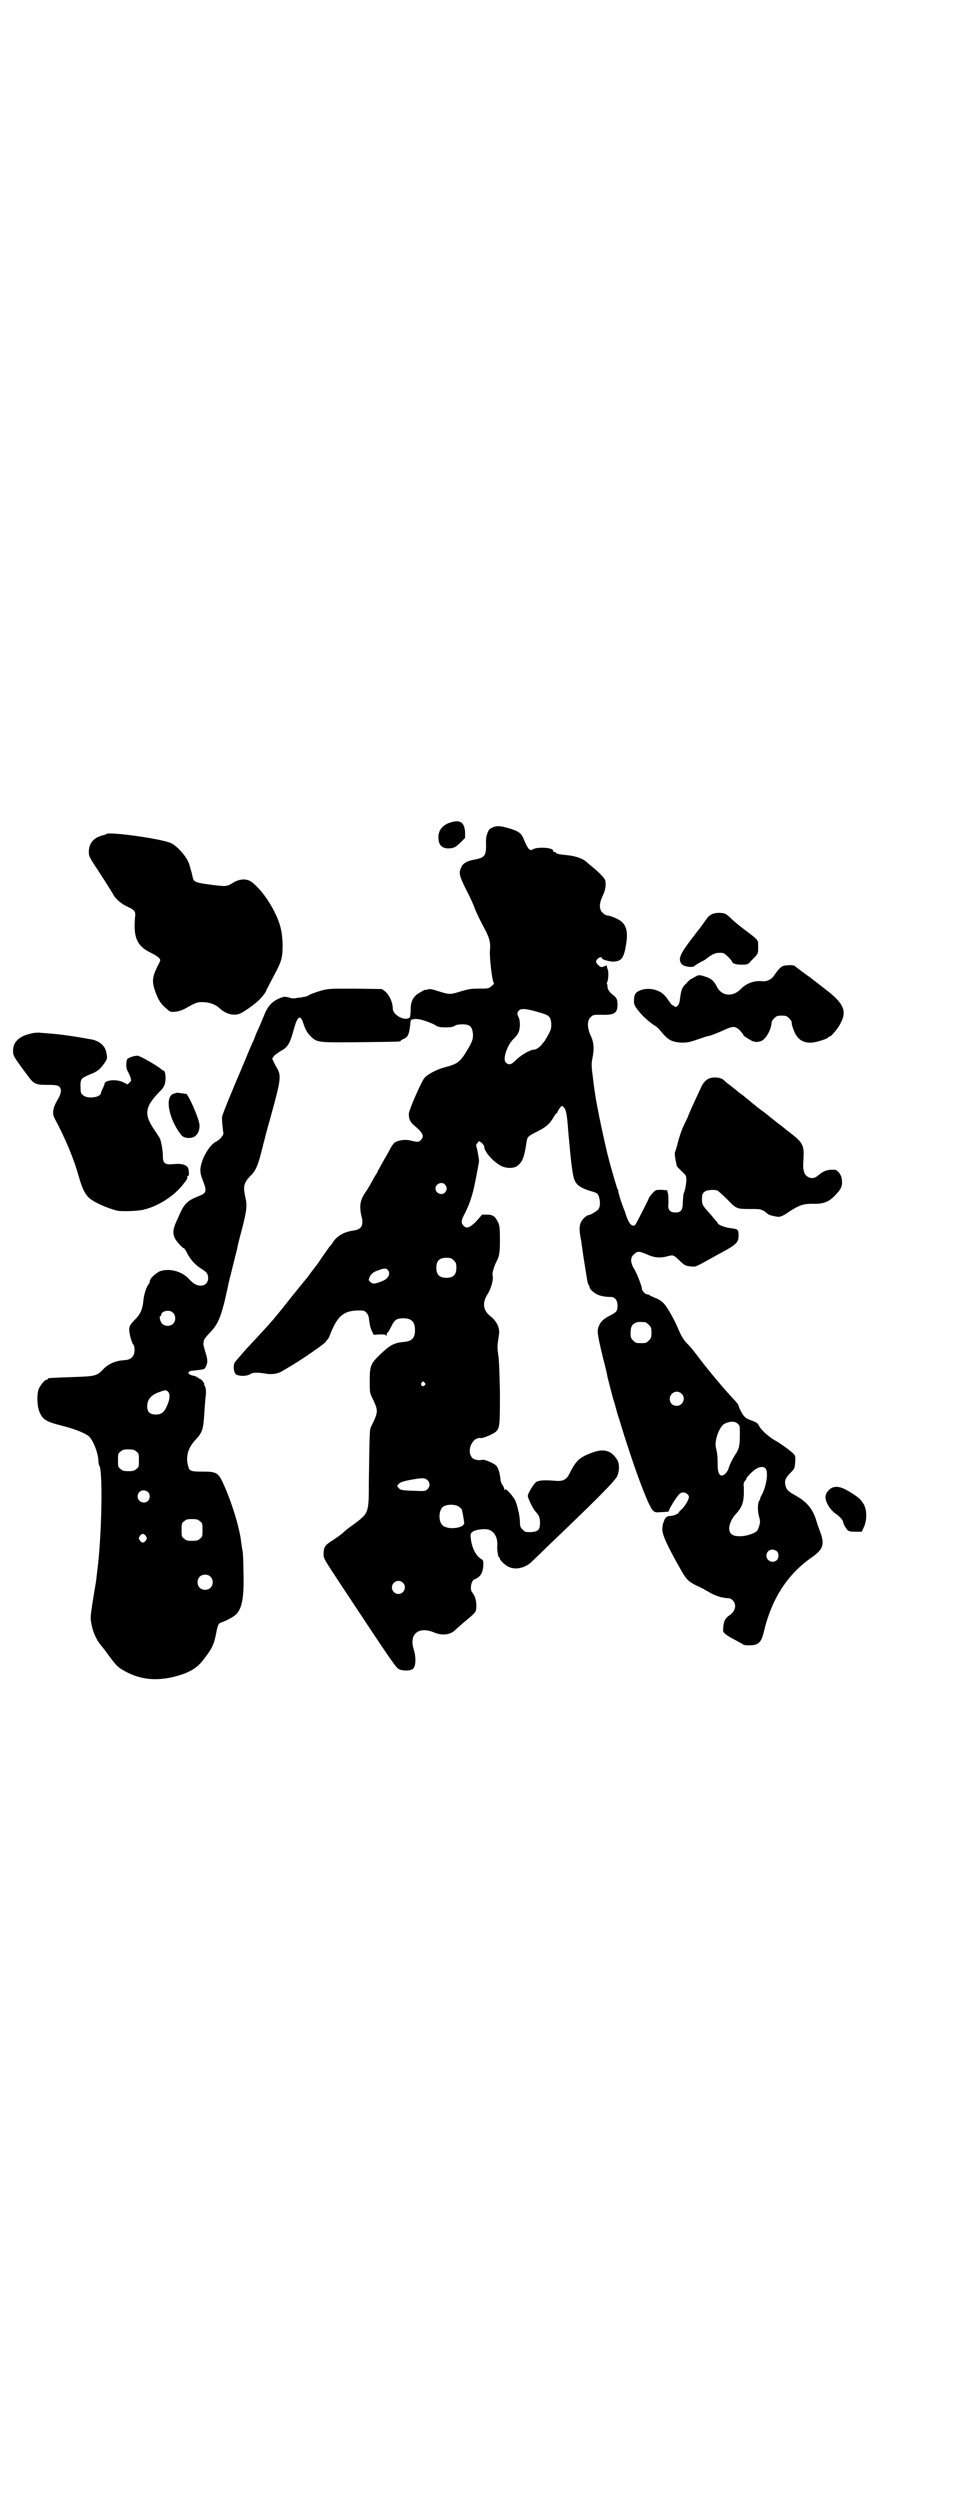 <?xml version="1.0" standalone="no"?>
<!DOCTYPE svg PUBLIC "-//W3C//DTD SVG 20010904//EN"
 "http://www.w3.org/TR/2001/REC-SVG-20010904/DTD/svg10.dtd">
<svg version="1.0" xmlns="http://www.w3.org/2000/svg"
 width="1108pt" height="2870pt" viewBox="0 0 1108 2870"
 preserveAspectRatio="xMidYMid meet">
<g transform="translate(0,2870) scale(0.5,-0.5)"
fill="#000000" stroke="none">
<path d="M1036 3852 c-21 -6 -31 -20 -29 -39 1 -14 9 -21 22 -21 12 0 17 2 29
14 l10 10 0 14 c-2 22 -11 28 -32 22z"/>
<path d="M1133 3841 c-4 -2 -8 -4 -9 -5 -5 -7 -8 -17 -8 -27 1 -34 -1 -38 -28
-43 -16 -3 -26 -9 -29 -18 -6 -12 -4 -19 10 -48 8 -15 18 -36 22 -48 5 -12 14
-30 20 -41 13 -24 16 -35 14 -54 -1 -16 5 -70 9 -74 1 -1 0 -3 -5 -7 -7 -6 -8
-6 -29 -6 -18 0 -24 -1 -41 -6 -25 -8 -27 -8 -52 0 -16 5 -21 6 -25 4 -3 -1
-6 -1 -6 -1 0 1 -5 -2 -10 -5 -16 -8 -23 -20 -23 -40 0 -9 -1 -17 -2 -18 -10
-10 -39 5 -39 20 0 14 -8 32 -18 40 l-7 5 -61 1 c-61 0 -62 0 -80 -5 -10 -3
-21 -7 -25 -9 -4 -3 -10 -5 -14 -5 -3 -1 -9 -2 -13 -2 -10 -2 -12 -2 -22 1 -9
2 -10 2 -22 -3 -17 -8 -26 -18 -35 -42 -8 -19 -10 -24 -17 -39 -2 -6 -4 -10
-4 -11 0 0 -3 -7 -6 -13 -3 -7 -9 -21 -13 -31 -4 -10 -9 -21 -10 -24 -16 -37
-45 -107 -45 -111 -1 -5 2 -33 3 -38 1 -4 -9 -16 -18 -20 -9 -5 -20 -19 -28
-37 -9 -23 -9 -32 -1 -52 9 -23 8 -28 -6 -34 -31 -12 -37 -18 -51 -51 -12 -25
-13 -34 -8 -46 2 -6 18 -24 21 -24 1 0 5 -5 8 -12 8 -15 18 -26 32 -35 13 -8
16 -12 16 -22 0 -10 -7 -17 -17 -17 -9 0 -16 4 -25 13 -16 19 -43 27 -66 21
-10 -3 -26 -17 -26 -24 0 -2 -1 -5 -3 -7 -6 -8 -11 -26 -12 -40 -2 -18 -7 -29
-19 -41 -12 -12 -14 -16 -13 -27 1 -10 6 -27 9 -30 2 -2 3 -8 3 -13 0 -14 -8
-22 -22 -23 -20 -1 -35 -7 -48 -19 -17 -18 -18 -18 -75 -20 -54 -2 -54 -2 -54
-4 0 -1 -1 -2 -3 -2 -4 0 -14 -12 -18 -21 -5 -13 -4 -43 3 -56 7 -15 16 -20
48 -28 28 -7 52 -16 63 -24 10 -8 22 -37 23 -57 0 -5 1 -10 2 -11 8 -11 6
-148 -3 -228 -4 -34 -4 -37 -8 -59 -10 -61 -10 -62 -7 -77 3 -17 11 -36 22
-49 4 -5 9 -11 11 -14 21 -29 27 -36 38 -42 37 -22 74 -27 119 -16 35 9 54 20
70 43 18 23 22 33 27 60 3 16 5 20 12 22 10 3 26 12 32 17 15 14 20 40 18 101
0 21 -1 42 -2 46 -1 4 -3 17 -4 27 -6 37 -22 87 -40 127 -12 26 -16 28 -48 28
-27 0 -30 1 -33 13 -6 22 0 42 17 60 16 17 18 25 20 59 1 13 2 30 3 38 2 14 1
24 -3 29 -1 1 -1 2 0 2 1 0 -1 3 -3 6 -2 3 -6 6 -7 6 -2 0 -3 1 -3 2 0 1 -1 2
-2 1 -1 -1 -2 0 -2 1 0 1 -3 2 -7 3 -17 3 -16 12 1 12 5 1 11 1 14 2 3 0 6 1
7 1 4 0 10 13 9 20 0 4 -2 13 -5 21 -2 8 -4 15 -4 17 0 2 1 5 1 7 0 3 6 11 15
20 19 20 26 38 40 103 2 11 5 23 7 30 2 8 13 53 15 60 0 3 5 23 11 45 11 43
12 54 7 74 -5 23 -3 31 12 47 13 12 18 25 29 70 12 47 11 42 16 60 25 90 26
99 17 116 -2 3 -6 10 -8 15 l-4 8 4 6 c2 3 10 8 16 12 16 8 21 18 29 47 9 34
16 38 23 15 5 -15 9 -21 17 -29 14 -14 17 -14 114 -13 89 1 92 1 92 3 0 1 3 3
6 4 12 5 14 12 17 42 0 3 8 5 16 4 8 0 32 -9 39 -13 8 -5 11 -6 25 -6 12 0 18
1 22 4 3 2 9 3 17 3 17 0 22 -5 24 -21 1 -15 -3 -22 -19 -48 -12 -18 -19 -23
-47 -30 -18 -5 -39 -16 -46 -25 -7 -9 -34 -71 -35 -80 -1 -12 3 -21 12 -28 21
-18 24 -25 15 -34 -5 -5 -6 -5 -27 0 -11 2 -26 -1 -32 -5 -3 -2 -9 -10 -12
-17 -4 -7 -12 -21 -17 -30 -5 -9 -10 -18 -11 -20 0 -2 -3 -6 -5 -9 -2 -3 -5
-9 -8 -14 -5 -9 -8 -15 -17 -28 -9 -14 -11 -25 -9 -41 1 -7 3 -14 3 -15 1 -1
1 -5 1 -10 0 -10 -6 -16 -17 -18 -24 -3 -38 -11 -49 -25 -3 -5 -7 -11 -9 -12
-2 -3 -18 -25 -27 -39 -4 -5 -20 -26 -24 -32 -2 -2 -18 -22 -36 -44 -17 -22
-36 -45 -41 -51 -11 -13 -33 -37 -64 -70 -13 -15 -20 -23 -25 -29 -5 -6 -4
-22 1 -28 5 -5 25 -6 34 0 6 4 16 4 35 1 15 -3 30 0 40 7 4 2 12 7 17 10 29
17 79 52 81 56 2 3 3 5 4 5 1 0 4 6 7 14 16 40 30 52 62 53 15 0 16 0 21 -6 4
-4 5 -9 6 -19 1 -8 3 -17 6 -22 l4 -9 13 1 c10 0 14 0 15 -2 1 -2 2 -2 2 2 0
2 1 4 2 4 1 0 4 6 8 13 8 17 13 20 28 20 19 0 27 -8 27 -27 0 -18 -7 -25 -23
-27 -25 -2 -34 -7 -57 -29 -22 -21 -24 -27 -24 -60 0 -25 0 -28 5 -38 15 -31
15 -33 0 -64 -6 -12 -5 -7 -7 -129 0 -75 0 -73 -36 -100 -9 -6 -20 -15 -25
-20 -5 -4 -16 -12 -24 -17 -16 -10 -19 -15 -19 -31 0 -10 2 -12 40 -70 109
-165 126 -190 132 -193 8 -5 27 -5 33 0 7 5 8 26 2 45 -11 35 11 53 46 39 18
-8 37 -6 48 4 3 3 11 10 19 17 31 26 30 24 31 39 0 12 -3 24 -10 32 -6 8 -1
30 7 30 1 0 4 2 8 5 7 5 11 16 11 30 0 8 -1 9 -6 12 -12 8 -21 26 -23 48 -1
10 0 11 6 15 7 4 29 7 37 3 12 -5 19 -18 18 -36 -1 -10 2 -27 4 -27 1 0 2 -1
2 -3 0 -4 14 -17 23 -20 16 -6 38 0 52 15 3 3 17 16 31 30 113 108 157 152
163 164 6 13 6 31 -1 40 -13 20 -30 24 -55 15 -30 -11 -38 -18 -53 -48 -7 -15
-16 -19 -34 -17 -24 2 -37 1 -43 -3 -6 -5 -19 -26 -19 -32 0 -5 12 -30 18 -36
8 -9 10 -13 10 -26 0 -15 -4 -20 -21 -21 -12 0 -13 0 -19 6 -5 5 -6 7 -6 17 0
13 -6 39 -11 50 -5 10 -21 28 -23 25 -2 -2 -2 -2 -2 1 0 2 -2 6 -4 9 -3 4 -5
11 -5 16 -2 14 -5 25 -11 30 -6 5 -27 14 -31 12 -6 -2 -18 0 -22 4 -15 15 -1
49 19 46 5 -1 28 9 34 14 10 9 10 15 10 91 -1 47 -2 76 -4 87 -2 14 -2 20 0
33 3 20 3 18 1 28 -2 9 -9 19 -19 27 -17 13 -19 31 -6 51 8 13 14 34 11 44 -1
4 4 21 9 30 7 13 8 22 8 51 0 27 -1 32 -4 39 -7 14 -12 18 -25 18 l-12 0 -13
-15 c-16 -16 -23 -18 -30 -10 -6 7 -5 12 4 29 9 18 14 32 20 56 6 28 12 60 12
63 0 5 -4 28 -6 33 -1 3 -1 5 2 8 l4 5 6 -4 c3 -3 6 -7 6 -9 0 -10 16 -30 35
-42 12 -8 32 -9 41 -2 12 9 16 20 21 54 2 13 3 14 25 25 20 10 29 18 38 34 3
4 5 8 6 8 1 0 2 1 2 2 0 1 2 5 5 9 5 7 5 7 9 3 6 -6 8 -15 11 -57 7 -78 10
-104 16 -114 5 -10 18 -17 36 -22 14 -4 16 -5 19 -15 3 -12 2 -23 -3 -28 -6
-5 -18 -12 -21 -12 -5 0 -16 -10 -19 -19 -3 -9 -3 -18 2 -42 0 -2 1 -9 2 -15
1 -9 6 -41 12 -77 1 -3 2 -7 3 -8 1 -1 2 -3 2 -5 0 -4 10 -13 19 -17 7 -3 17
-5 30 -5 9 0 15 -8 15 -19 0 -13 -2 -16 -16 -23 -16 -8 -23 -15 -27 -25 -4
-11 -4 -16 9 -70 6 -23 11 -44 11 -47 2 -7 12 -48 15 -56 1 -4 3 -9 3 -11 1
-2 4 -16 9 -30 31 -103 66 -198 77 -209 5 -5 7 -5 21 -4 l15 1 4 9 c3 5 6 10
6 11 1 1 4 6 7 10 7 11 12 15 18 14 6 0 12 -6 12 -10 0 -6 -7 -18 -15 -27 -5
-4 -9 -9 -9 -10 -2 -3 -14 -7 -20 -7 -5 1 -12 -5 -13 -11 0 -1 -1 -3 -2 -5 -1
-2 -2 -9 -2 -15 0 -12 10 -35 40 -88 15 -27 19 -31 39 -41 9 -4 17 -8 18 -9 1
-1 9 -5 18 -10 15 -7 24 -9 39 -10 2 0 5 -2 8 -5 9 -9 6 -25 -8 -34 -9 -6 -13
-13 -14 -26 -1 -12 -1 -12 5 -17 3 -3 13 -9 21 -13 9 -5 17 -9 18 -10 2 -4 26
-4 33 0 8 4 12 11 16 28 18 76 54 132 110 171 26 18 30 30 20 57 -3 8 -7 19
-9 26 -8 27 -21 44 -48 59 -16 9 -21 13 -23 22 -3 11 -1 18 11 30 10 10 10 11
11 25 1 10 0 14 -2 17 -7 8 -32 26 -45 33 -14 8 -33 25 -37 35 -2 4 -5 6 -15
10 -7 2 -15 6 -17 9 -5 4 -14 22 -14 26 0 1 -5 8 -12 15 -19 20 -51 58 -75 89
-11 15 -24 31 -28 35 -11 10 -17 21 -25 40 -6 15 -24 47 -30 53 -4 6 -15 13
-22 15 -4 2 -9 4 -11 5 -2 2 -5 3 -7 3 -4 0 -12 8 -12 13 0 5 -10 32 -17 44
-10 16 -10 28 -1 35 8 8 12 7 29 0 17 -8 31 -9 46 -5 15 4 15 4 28 -8 13 -13
16 -14 29 -15 10 -1 8 -2 58 26 45 24 50 28 50 45 0 14 -1 15 -19 17 -14 2
-29 8 -29 12 0 1 -7 8 -14 17 -20 22 -22 24 -22 37 0 12 1 14 8 19 6 3 22 4
28 1 2 -1 13 -11 23 -21 20 -21 22 -21 50 -21 23 0 25 0 34 -5 4 -3 8 -6 9 -7
2 -2 14 -5 23 -6 6 0 11 2 27 13 22 14 31 17 52 17 25 -1 39 4 56 24 11 12 13
19 11 33 -1 10 -10 21 -16 21 -16 1 -25 -2 -37 -12 -9 -8 -17 -9 -25 -4 -9 5
-12 16 -10 40 2 31 -1 38 -28 59 -4 3 -13 10 -19 15 -6 5 -15 11 -18 14 -4 3
-15 12 -25 20 -10 7 -20 15 -22 17 -3 2 -8 6 -11 9 -3 2 -10 8 -16 13 -6 4
-11 8 -12 9 -1 1 -7 6 -15 12 -8 6 -14 11 -15 12 -6 8 -23 10 -35 6 -8 -3 -16
-12 -20 -23 -2 -4 -9 -19 -15 -32 -6 -13 -13 -29 -15 -35 -3 -6 -8 -16 -11
-23 -3 -7 -8 -21 -11 -33 -3 -12 -6 -22 -7 -23 -1 -2 0 -15 3 -26 0 -2 1 -5 1
-6 0 -1 5 -6 11 -12 9 -8 11 -11 11 -17 1 -7 -3 -29 -6 -34 -1 -2 -1 -10 -2
-19 0 -20 -4 -25 -17 -25 -13 0 -18 6 -16 22 0 7 0 16 -1 21 l-2 8 -13 1 c-12
0 -13 0 -19 -6 -7 -8 -10 -12 -10 -13 0 -2 -28 -57 -31 -61 -5 -6 -13 0 -18
13 -1 2 -4 10 -6 17 -9 22 -15 43 -15 46 0 2 -1 4 -1 5 -1 0 -2 2 -2 4 -1 1
-3 10 -6 19 -7 24 -15 52 -19 71 -7 30 -16 72 -19 89 -2 9 -4 22 -5 27 -1 6
-4 25 -6 43 -4 30 -4 34 -2 46 5 23 4 39 -4 55 -8 18 -8 35 1 42 5 5 7 5 25 5
29 -1 36 4 36 23 0 13 -2 16 -11 23 -8 6 -13 14 -12 21 0 1 0 3 -1 3 -1 0 -1
1 0 4 3 6 4 21 2 29 -2 4 -3 9 -2 10 0 0 -3 0 -7 -2 -7 -3 -8 -2 -16 6 -3 5
-3 5 0 10 4 5 11 7 11 3 0 -3 16 -8 27 -8 16 1 21 6 26 25 8 37 6 55 -8 67 -7
6 -26 14 -33 14 -2 0 -7 3 -10 6 -9 8 -8 22 0 39 6 12 8 24 6 35 -1 5 -14 19
-28 30 -6 5 -12 10 -13 11 -10 10 -28 16 -52 18 -10 1 -17 2 -19 4 -2 2 -4 3
-6 3 -1 0 -2 1 -2 3 0 7 -36 9 -46 3 -7 -5 -12 0 -22 25 -5 12 -12 17 -33 23
-20 6 -27 6 -36 3z m103 -425 c26 -7 28 -10 30 -26 0 -10 0 -13 -6 -24 -4 -7
-7 -13 -8 -14 0 -1 -3 -4 -6 -8 -5 -7 -14 -14 -19 -14 -9 0 -28 -11 -40 -22
-13 -13 -18 -15 -26 -7 -7 7 4 41 19 54 4 4 9 10 10 13 5 9 5 28 1 36 -4 8 -4
11 1 16 4 5 18 4 44 -4z m-214 -396 c5 -6 5 -12 0 -18 -7 -8 -22 -2 -22 9 0
11 15 17 22 9z m20 -174 c5 -5 6 -7 6 -17 0 -16 -7 -23 -23 -23 -16 0 -23 7
-23 23 0 16 7 23 23 23 10 0 12 -1 17 -6z m-150 -24 c5 -9 -2 -19 -15 -24 -16
-6 -21 -7 -26 -2 -5 4 -5 5 -2 12 4 8 9 12 22 16 13 5 17 4 21 -2z m-495 -96
c7 -6 7 -19 1 -25 -6 -7 -20 -7 -26 0 -4 4 -7 17 -4 17 1 0 2 1 2 2 0 10 19
14 27 6z m1085 -22 c1 0 5 -3 8 -6 5 -5 6 -7 6 -18 0 -11 -1 -13 -6 -18 -6 -6
-7 -6 -18 -6 -11 0 -12 0 -18 6 -5 5 -6 7 -6 17 0 14 3 20 12 24 5 2 8 2 22 1z
m-507 -139 c3 -3 3 -3 0 -6 -4 -5 -11 1 -7 6 4 4 4 4 7 0z m-588 -22 c4 -6 3
-17 -4 -32 -6 -14 -13 -19 -25 -19 -14 0 -20 6 -20 19 0 16 10 27 29 33 13 5
15 5 20 -1z m1178 -3 c11 -10 3 -28 -11 -28 -9 0 -16 6 -16 16 0 14 17 22 27
12z m129 -69 c5 -4 5 -5 5 -24 0 -27 -2 -34 -10 -46 -7 -11 -14 -25 -16 -33
-2 -7 -10 -16 -15 -16 -7 0 -10 8 -10 26 0 19 -1 26 -4 38 -4 16 8 49 20 55
12 6 24 6 30 0z m-1381 -64 c6 -4 6 -6 6 -20 0 -14 0 -16 -6 -20 -4 -4 -7 -5
-18 -5 -11 0 -14 1 -18 5 -6 4 -6 6 -6 20 0 14 0 16 6 20 4 4 7 5 18 5 11 0
14 -1 18 -5z m1445 -39 c7 -8 2 -41 -9 -61 -3 -5 -4 -9 -4 -9 1 0 1 -1 -1 -3
-4 -5 -5 -23 -1 -37 3 -11 3 -13 0 -23 -3 -9 -4 -11 -12 -15 -19 -9 -44 -10
-52 -2 -9 9 -4 30 12 47 15 17 18 28 17 61 -1 7 0 11 3 14 2 2 3 4 3 5 0 3 15
18 22 22 9 6 18 6 22 1z m-777 -26 c7 -6 7 -16 0 -22 -5 -4 -5 -4 -33 -3 -26
1 -29 2 -32 6 -5 5 -5 5 0 10 3 4 13 7 38 11 18 3 22 2 27 -2z m-641 -28 c5
-5 5 -15 0 -20 -9 -9 -24 -2 -24 10 0 8 6 14 14 14 3 0 8 -2 10 -4z m713 -33
c3 -2 6 -5 7 -6 2 -5 6 -29 6 -33 -3 -12 -40 -15 -50 -4 -9 8 -9 32 0 41 7 7
27 8 37 2z m-594 -34 c6 -4 6 -6 6 -20 0 -14 0 -16 -6 -20 -4 -4 -7 -5 -18 -5
-11 0 -14 1 -18 5 -6 4 -6 6 -6 20 0 14 0 16 6 20 4 4 7 5 18 5 11 0 14 -1 18
-5z m-124 -34 c3 -5 3 -5 0 -10 -2 -3 -5 -5 -7 -5 -2 0 -5 2 -7 5 -3 5 -3 5 0
10 2 3 5 5 7 5 2 0 5 -2 7 -5z m1449 -35 c5 -5 5 -15 0 -20 -9 -9 -24 -2 -24
10 0 8 6 14 14 14 3 0 8 -2 10 -4z m-1301 -58 c7 -6 7 -19 1 -25 -6 -7 -19 -7
-25 -1 -7 6 -7 19 -1 25 6 7 19 7 25 1z m442 -14 c10 -9 3 -26 -10 -26 -8 0
-15 7 -15 15 0 13 16 20 25 11z"/>
<path d="M244 3825 c-1 -1 -3 -2 -4 -2 -24 -5 -36 -18 -36 -39 0 -11 1 -12 26
-50 14 -22 27 -42 29 -46 5 -11 20 -24 34 -30 17 -8 19 -11 17 -25 -4 -46 5
-66 37 -81 12 -6 21 -12 21 -17 0 -1 -3 -8 -7 -15 -10 -21 -12 -31 -7 -49 7
-22 13 -34 26 -45 11 -10 11 -10 22 -9 6 0 15 3 21 6 27 15 29 16 41 16 16 0
31 -5 40 -14 15 -14 35 -19 50 -11 13 7 36 24 45 34 10 12 10 12 14 21 2 4 9
17 15 29 19 35 21 42 21 74 -1 29 -5 47 -19 75 -13 26 -33 53 -51 67 -11 9
-28 9 -44 -1 -14 -9 -16 -9 -54 -4 -30 4 -36 6 -38 15 -1 3 -2 10 -4 16 -2 6
-3 12 -4 14 -4 16 -26 42 -42 50 -21 10 -143 27 -149 21z"/>
<path d="M1635 3641 c-3 -1 -8 -5 -11 -9 -3 -4 -14 -20 -26 -35 -36 -46 -41
-57 -34 -69 3 -7 26 -11 31 -6 3 3 10 7 18 11 4 2 9 5 12 8 14 10 19 12 34 11
5 0 20 -15 22 -20 2 -5 9 -7 23 -7 14 0 14 1 22 10 15 15 15 14 15 31 0 17 2
14 -32 40 -11 8 -24 19 -29 24 -5 5 -11 10 -13 11 -7 4 -24 4 -32 0z"/>
<path d="M1798 3522 c-6 -3 -11 -8 -19 -20 -7 -11 -17 -16 -29 -15 -18 2 -37
-5 -50 -19 -18 -18 -44 -15 -54 7 -6 12 -14 19 -25 22 -14 5 -17 5 -25 0 -5
-3 -9 -5 -9 -5 -1 0 -6 -4 -11 -10 -10 -9 -12 -15 -15 -39 -1 -10 -8 -18 -12
-14 -2 2 -4 3 -5 3 -1 0 -5 5 -9 11 -9 14 -17 20 -30 24 -13 4 -28 3 -39 -3
-8 -4 -11 -11 -10 -27 1 -11 25 -37 46 -51 4 -2 10 -7 13 -11 19 -23 26 -27
48 -29 14 0 18 0 38 7 12 4 23 8 25 8 7 1 21 7 37 14 21 10 26 9 37 -2 4 -5 8
-9 7 -9 -4 0 15 -12 22 -15 9 -2 9 -2 17 0 12 3 25 26 26 44 0 2 3 6 6 9 5 5
7 6 17 6 10 0 12 -1 17 -6 3 -3 6 -7 6 -9 0 -7 2 -11 6 -22 8 -18 20 -26 40
-25 12 1 37 9 38 12 0 1 2 2 3 2 4 0 20 19 26 32 13 25 7 42 -26 69 -28 22
-27 21 -36 28 -4 3 -9 7 -10 8 -1 0 -9 6 -17 12 -8 6 -16 12 -17 13 -3 3 -20
2 -27 0z"/>
<path d="M72 3367 c-28 -6 -42 -19 -42 -40 0 -11 1 -13 30 -52 18 -25 21 -26
49 -26 19 0 23 -1 27 -4 6 -6 5 -15 -3 -29 -11 -18 -14 -32 -8 -43 27 -51 45
-95 57 -138 6 -21 12 -35 21 -44 11 -11 42 -25 67 -31 11 -2 49 -1 62 3 32 8
68 31 88 57 9 11 11 14 10 19 0 0 1 1 2 1 3 0 2 12 0 18 -4 8 -16 11 -34 9
-19 -2 -24 2 -24 18 0 13 -4 37 -8 43 -2 3 -7 11 -11 17 -25 36 -23 53 12 89
4 3 8 9 10 13 5 10 4 35 -2 35 -1 0 -4 2 -6 4 -8 7 -48 30 -53 30 -8 0 -19 -4
-23 -7 -4 -4 -4 -23 0 -28 1 -2 4 -8 6 -13 3 -9 3 -10 -2 -14 l-4 -4 -10 5
c-16 8 -43 5 -43 -4 0 -1 -2 -6 -4 -10 -2 -4 -4 -9 -4 -10 0 -11 -31 -15 -41
-6 -5 4 -6 6 -6 17 -1 15 1 22 9 25 3 2 12 6 20 9 12 6 15 9 23 19 10 14 10
14 7 29 -3 15 -15 25 -32 29 -39 7 -70 12 -99 14 -8 1 -18 1 -22 2 -4 0 -13 0
-19 -2z"/>
<path d="M407 3231 c-1 0 -4 -1 -7 -2 -23 -5 -13 -59 17 -96 7 -8 26 -8 33 0
6 5 9 16 8 25 -1 11 -15 45 -25 63 -2 3 -4 6 -4 7 -1 0 -20 3 -22 3z"/>
<path d="M1909 2323 c-4 -2 -8 -7 -11 -11 -3 -8 -3 -9 -1 -18 4 -12 13 -24 24
-31 7 -5 15 -14 15 -17 -1 -2 6 -15 10 -19 3 -3 5 -4 18 -4 l15 0 5 11 c7 16
7 37 0 51 -7 12 -11 16 -32 29 -19 12 -32 15 -43 9z"/>
</g>
</svg>

